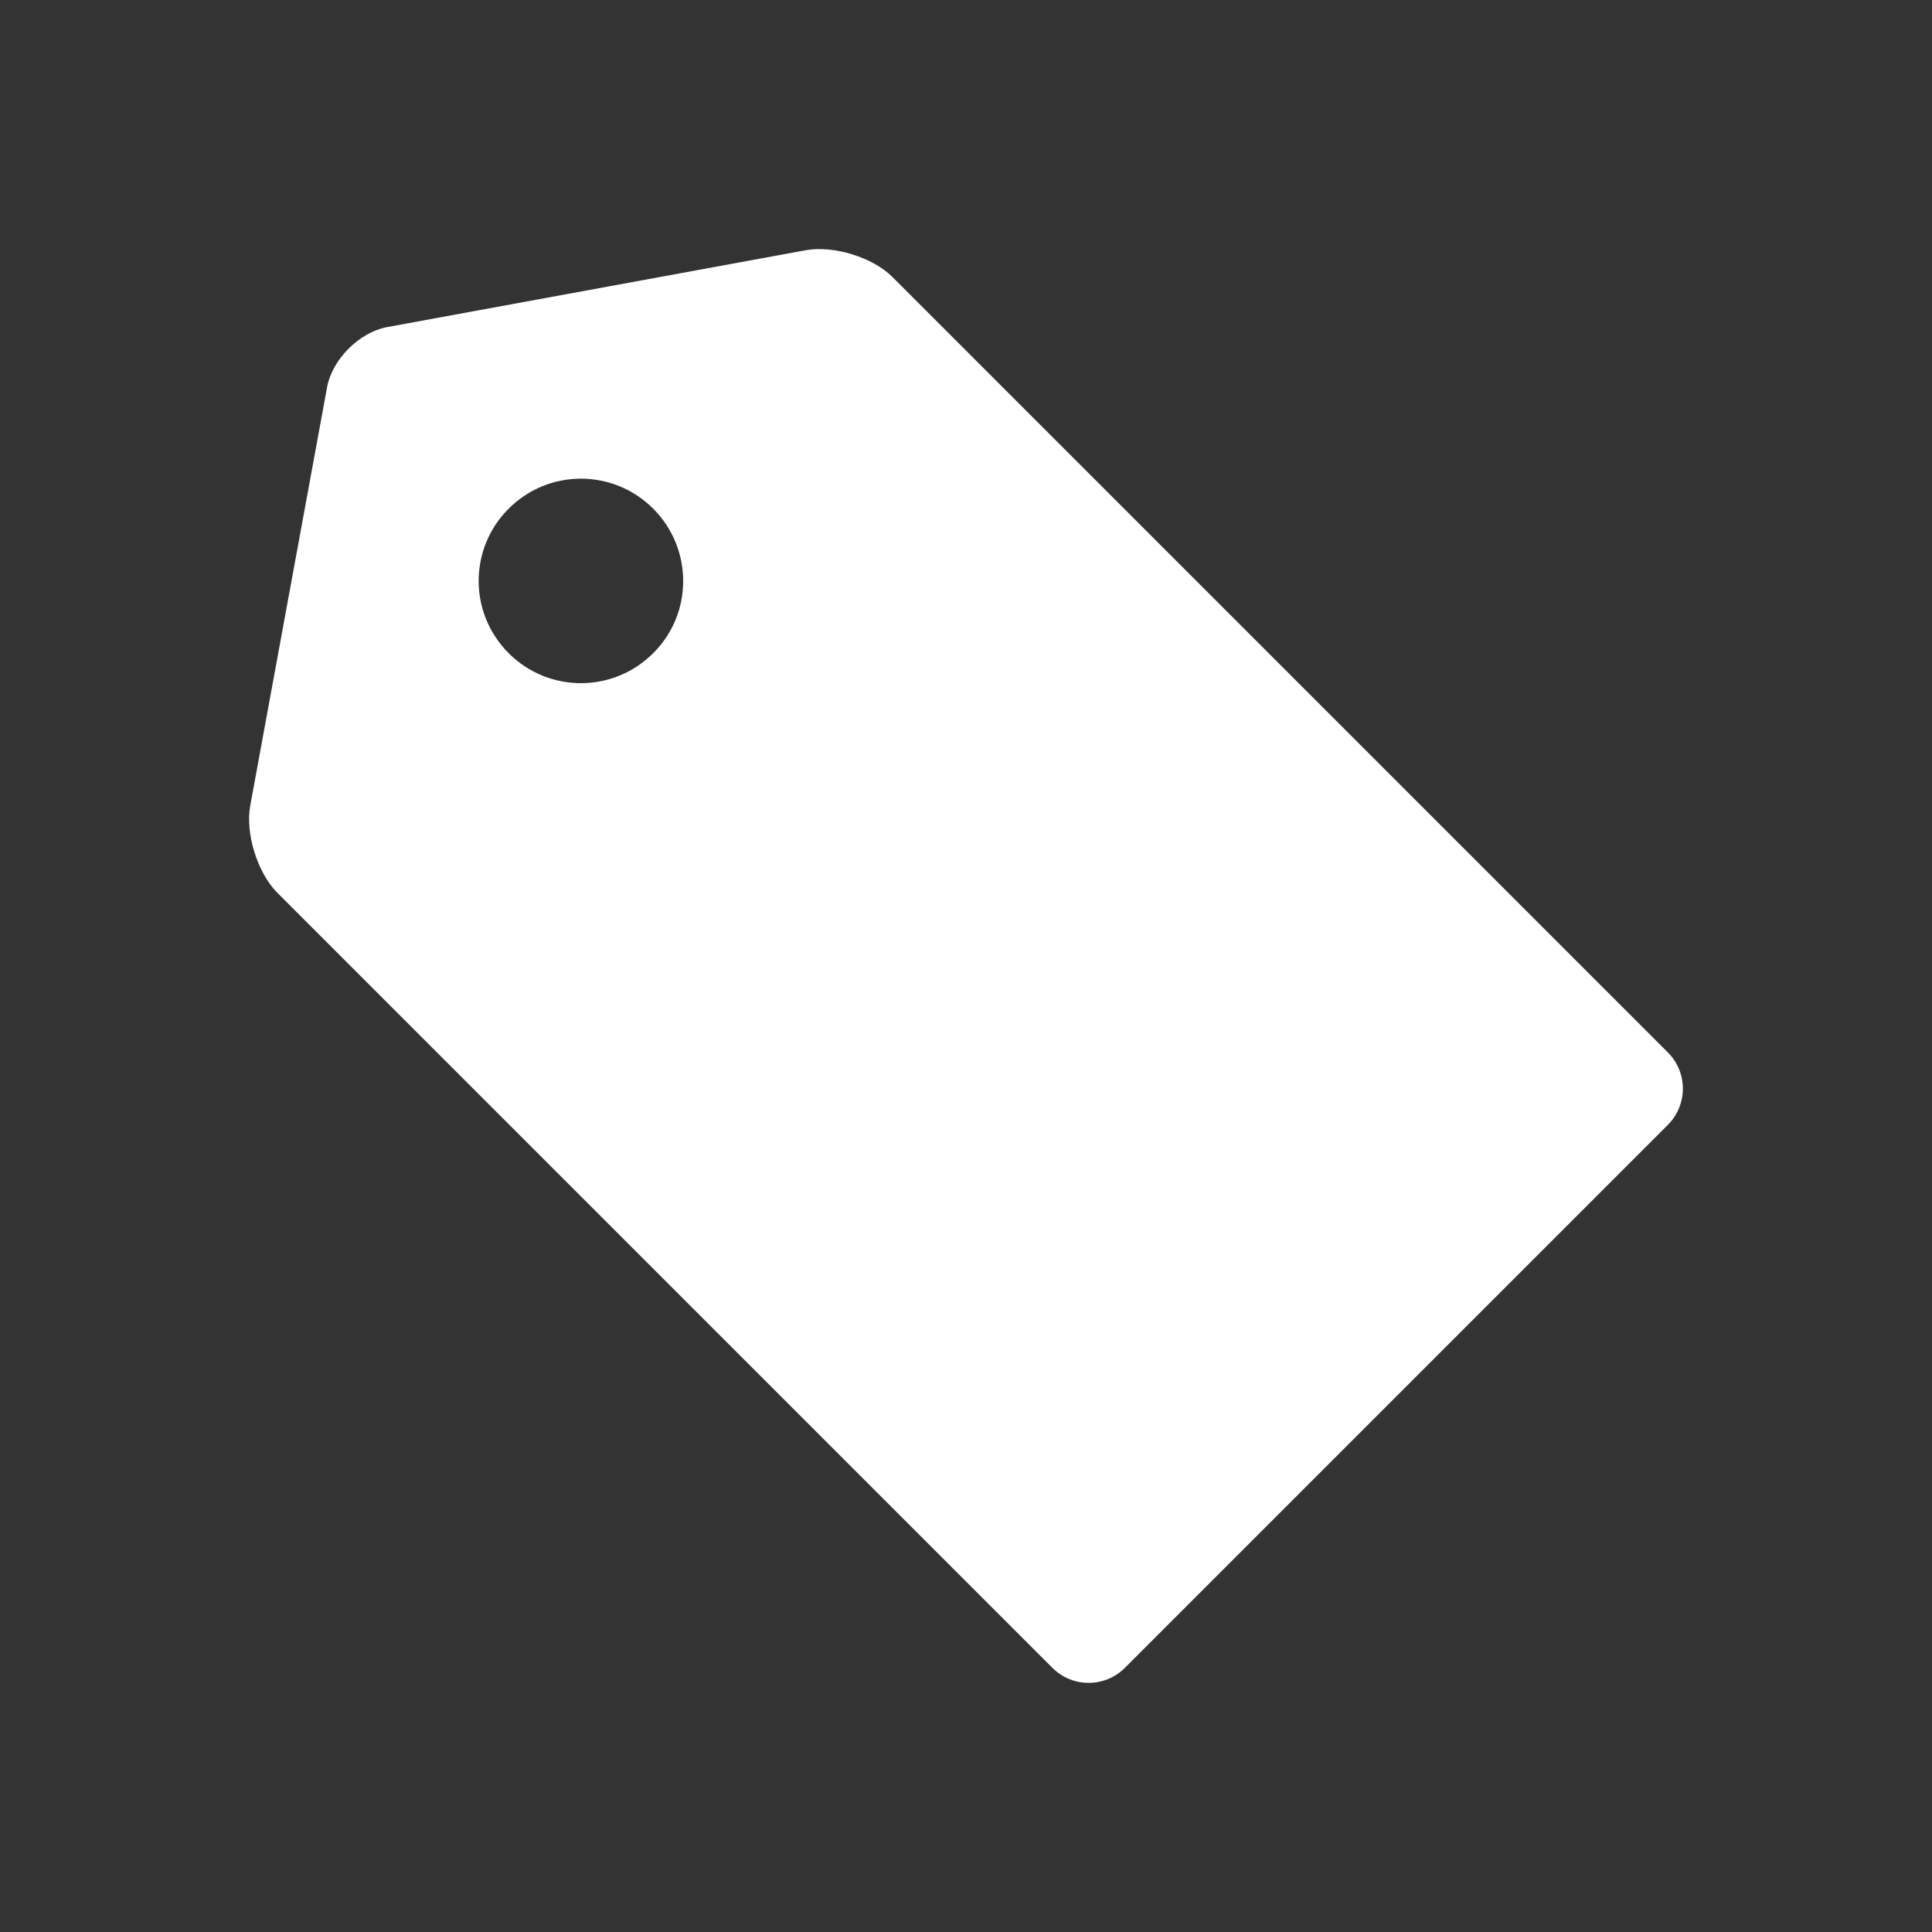 <svg xmlns="http://www.w3.org/2000/svg" width="512" height="512" viewBox="0 0 512 512"><rect x="0" y="0" width="512" height="512" fill="#333333" stroke="none"/><path fill="#fff" d="M213.6 66.3L102.5 86.7c-7.3 1.4-14.4 8.5-15.8 15.8L66.3 213.6c-1.3 7.3 1.9 17.6 7.1 22.9L278.9 442c5.3 5.3 13.9 5.3 19.2 0L442 298.1c5.3-5.3 5.3-13.9 0-19.2L236.5 73.4c-5.2-5.2-15.5-8.4-22.9-7.1zm-78.8 68.5c10.6-10.6 27.7-10.6 38.3 0 10.6 10.6 10.6 27.8 0 38.3-10.6 10.6-27.7 10.6-38.3 0-10.6-10.6-10.6-27.7 0-38.3z"/></svg>